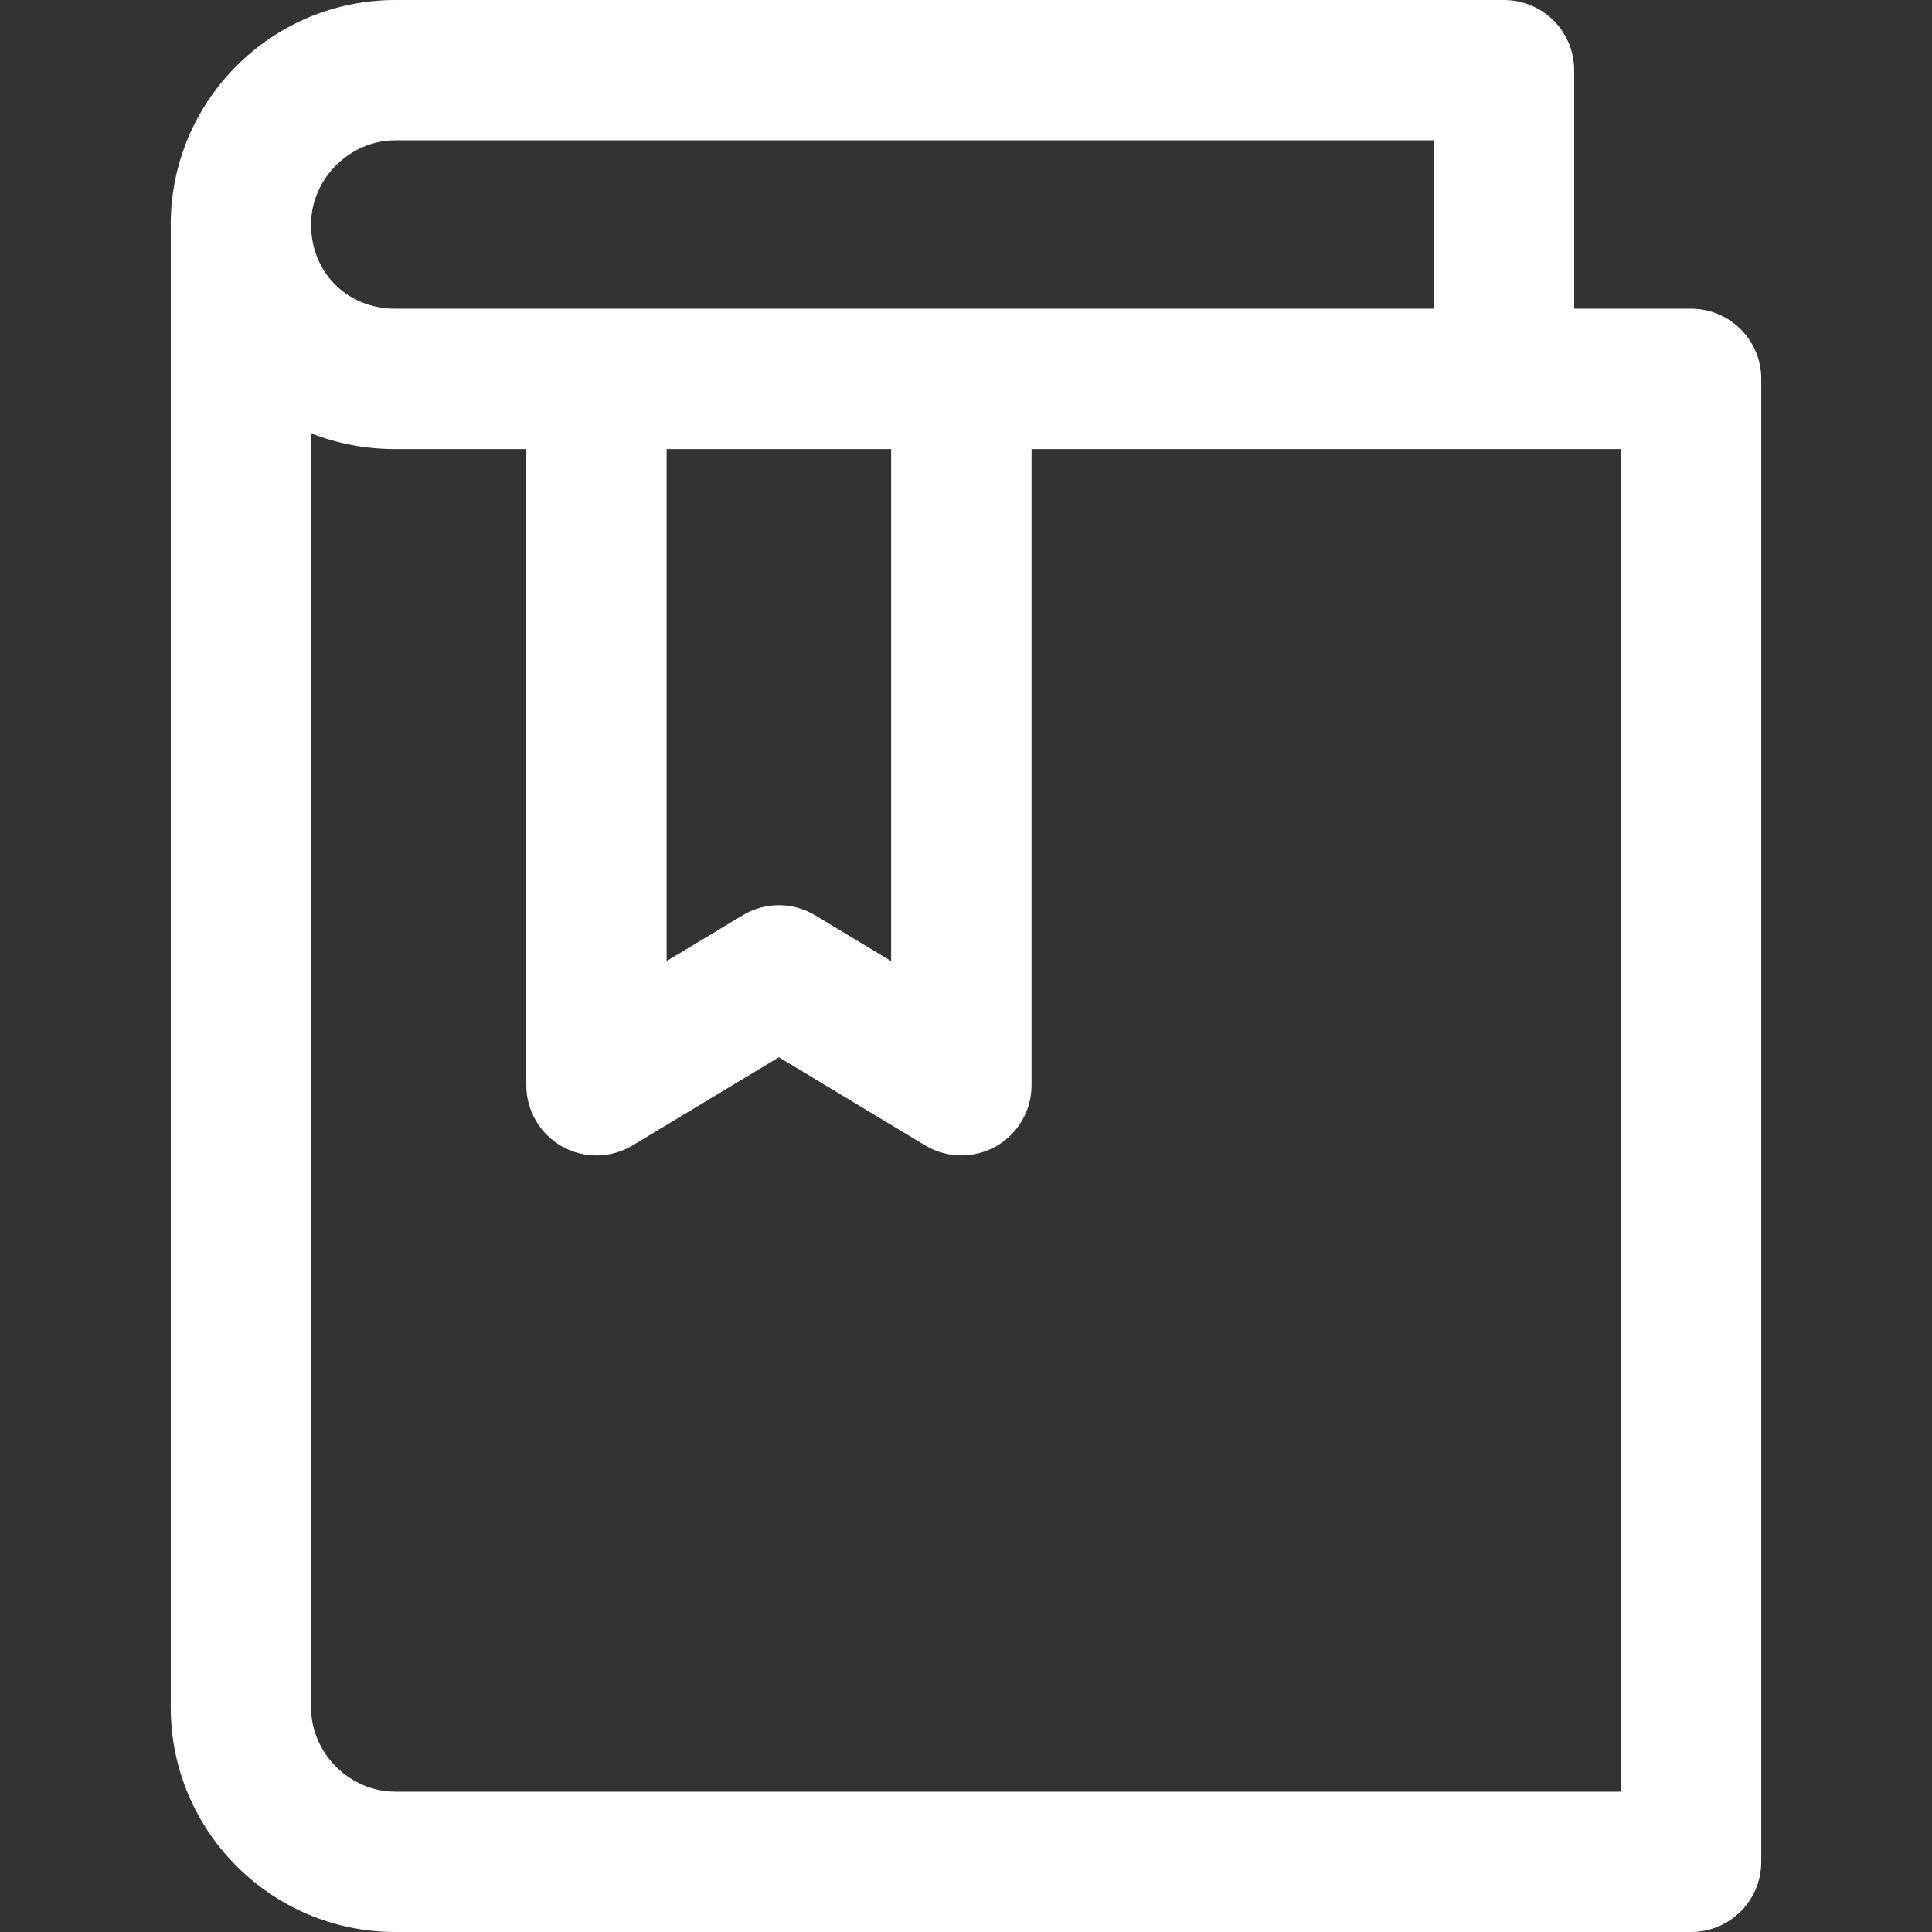 <svg width="24" height="24" viewBox="0 0 24 24" fill="none" xmlns="http://www.w3.org/2000/svg">
<rect x="0" y="0" width="24" height="24" fill="#333333" stroke="none"/>
<path d="M21.007 3.835H19.555V0.872C19.555 0.39 19.164 0 18.683 0H4.91C3.373 0 2.121 1.251 2.121 2.789V21.211C2.121 22.749 3.373 24 4.91 24H21.007C21.489 24 21.879 23.61 21.879 23.128V4.707C21.879 4.226 21.489 3.835 21.007 3.835ZM4.91 1.743H17.811V3.835H4.91C4.314 3.835 3.864 3.386 3.864 2.789C3.864 2.222 4.343 1.743 4.91 1.743ZM20.136 22.257H4.91C4.343 22.257 3.864 21.778 3.864 21.211V5.383C4.186 5.51 4.539 5.579 4.91 5.579H20.136V22.257Z" fill="white"/>
<path d="M11.07 4.736V11.939L10.125 11.37C9.849 11.203 9.502 11.203 9.226 11.37L8.281 11.939V4.736H6.538V13.482C6.538 13.796 6.707 14.086 6.981 14.241C7.254 14.395 7.59 14.391 7.859 14.228L9.676 13.134L11.492 14.228C11.63 14.311 11.786 14.353 11.942 14.353C12.089 14.353 12.237 14.316 12.371 14.241C12.645 14.086 12.814 13.796 12.814 13.482V4.736H11.07Z" fill="white"/>
</svg>
